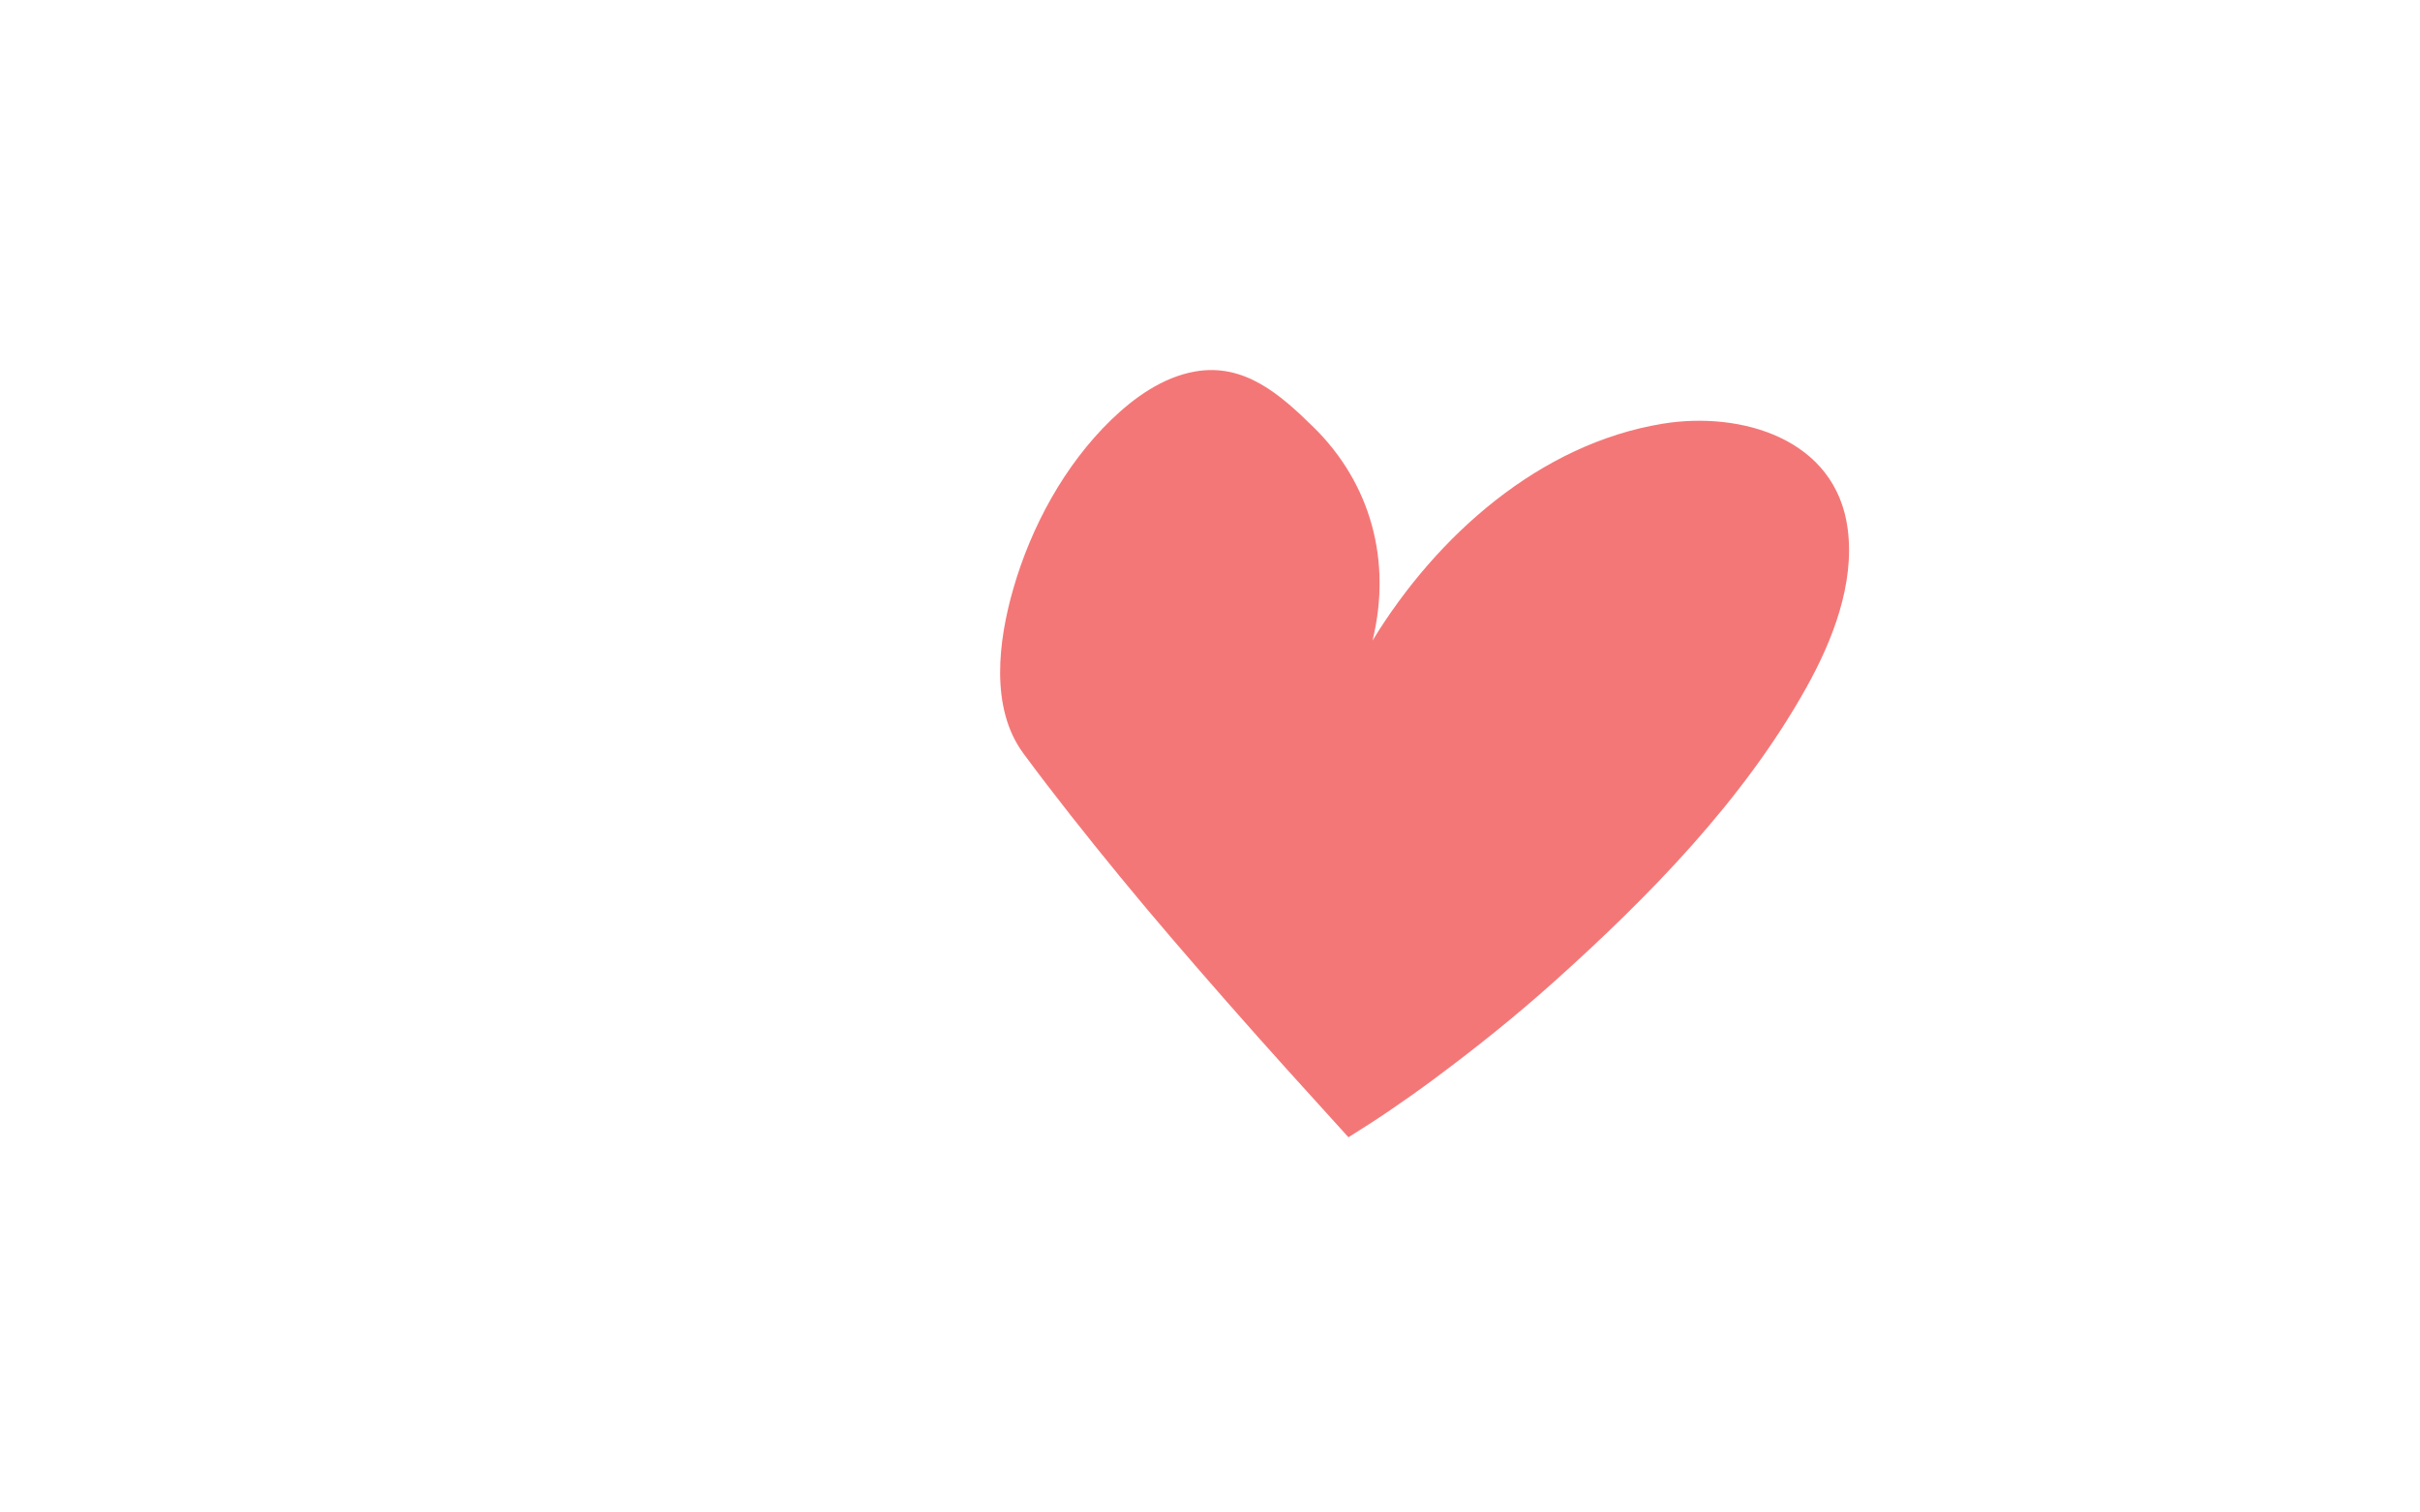 <?xml version="1.0" encoding="UTF-8" standalone="no"?>
<!DOCTYPE svg PUBLIC "-//W3C//DTD SVG 1.1//EN" "http://www.w3.org/Graphics/SVG/1.1/DTD/svg11.dtd">
<svg width="100%" height="100%" viewBox="0 0 1280 800" version="1.1" xmlns="http://www.w3.org/2000/svg" xmlns:xlink="http://www.w3.org/1999/xlink" xml:space="preserve" xmlns:serif="http://www.serif.com/" style="fill-rule:evenodd;clip-rule:evenodd;stroke-linejoin:round;stroke-miterlimit:2;">
    <g transform="matrix(1,0,0,1.026,0,-5.36)">
        <path d="M725.97,335.429C759.949,281.223 814.48,234.07 879.337,223.674C920.549,217.067 971.181,231.108 977.333,278.16C981.018,306.34 969.209,335.551 955.596,359.385C922.364,417.568 872.25,467.379 822.192,511.134C801.428,529.284 780.304,545.705 758.012,561.841C750.254,567.457 742.352,572.874 734.369,578.165C727.423,582.77 720.327,587.146 713.234,591.521C691.638,568.343 670.039,545.163 648.856,521.608C629.775,500.39 610.81,479.057 592.45,457.212C574.948,436.389 557.728,415.308 541.294,393.632C523.406,370.038 528.164,335.142 535.916,308.874C545.434,276.618 563.102,244.961 587.664,221.733C599.944,210.12 615.045,199.674 632.078,196.747C658.157,192.266 677.164,208.601 694.753,225.43C725.129,254.495 736.256,294.544 725.97,335.429Z" style="fill:rgb(244,119,119);"/>
    </g>
</svg>
